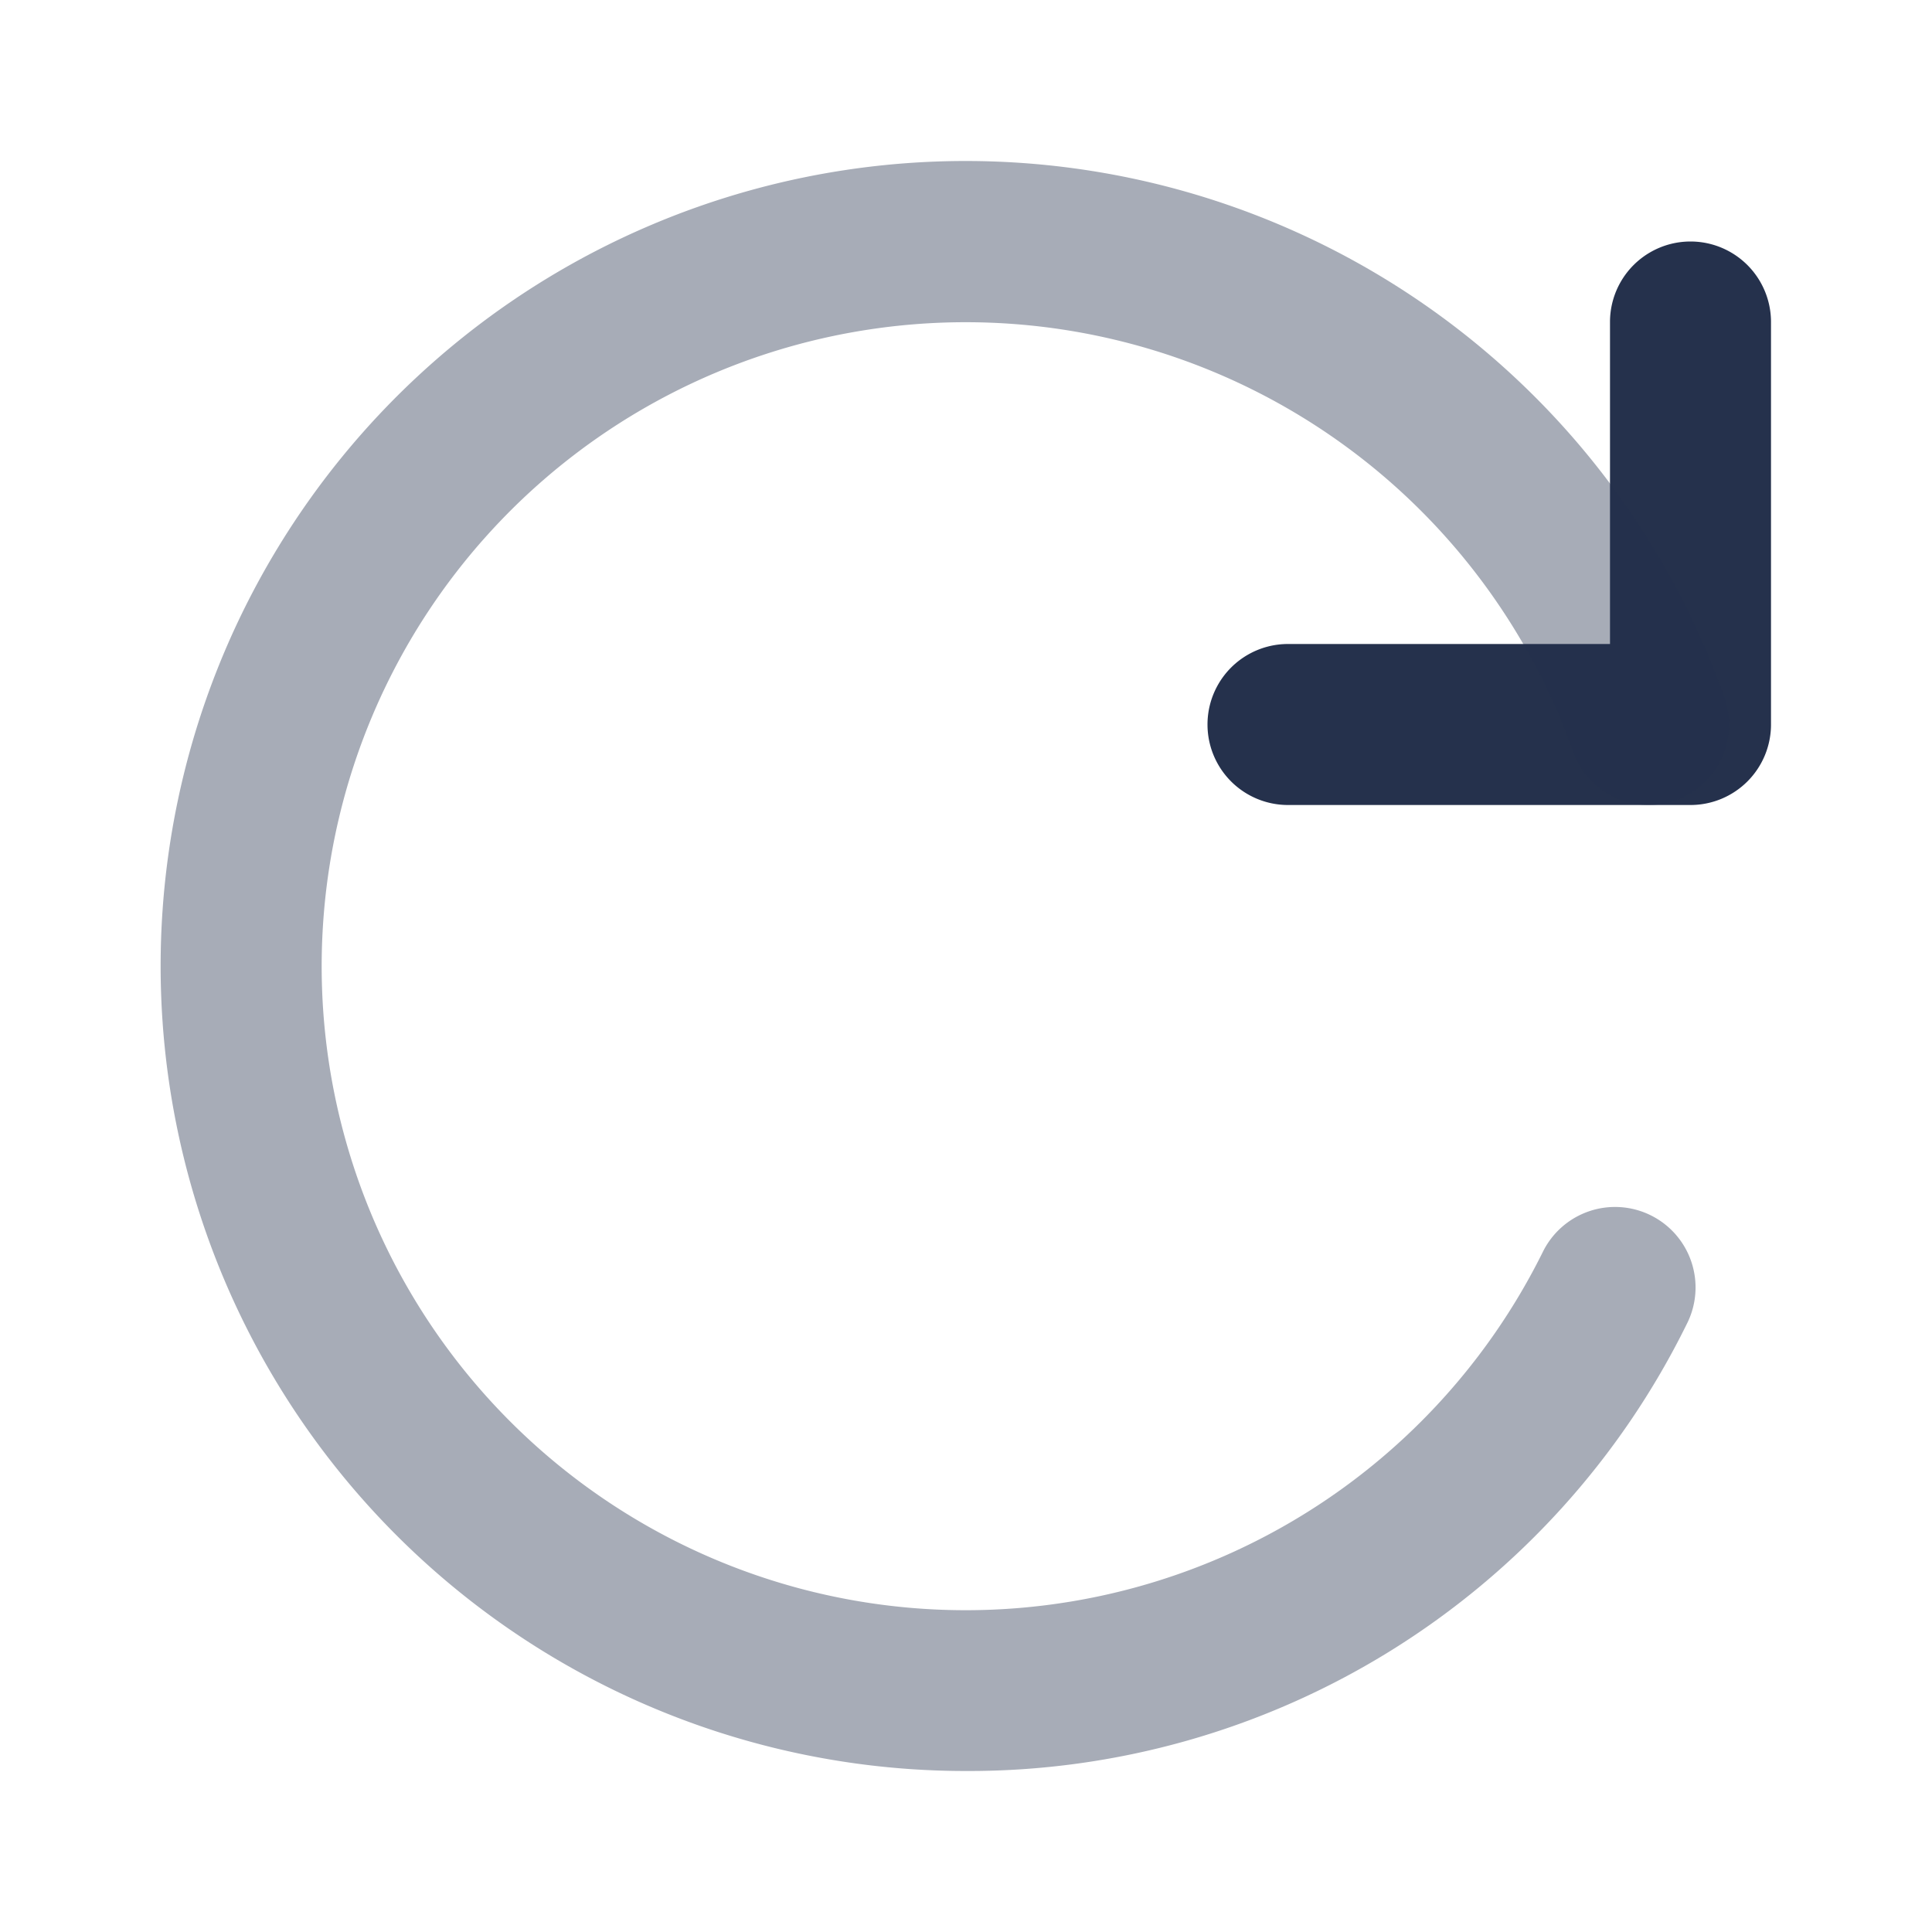 <svg id="Layer" xmlns="http://www.w3.org/2000/svg" viewBox="0 0 24 24">
    <defs>
        <style>.cls-1,.cls-2{fill:#25314c;}.cls-2{opacity:0.4;}</style>
    </defs>
    <g id="rotate-right">
        <path class="cls-1" d="M21,10H16a1,1,0,0,1,0-2h4V4a1,1,0,0,1,2,0V9A1,1,0,0,1,21,10Z"/>
        <path class="cls-2"     d="M12,22A10,10,0,1,1,21.424,8.668a1,1,0,0,1-1.887.664,8,8,0,1,0-.373,6.223,1,1,0,1,1,1.791.89A9.94,9.94,0,0,1,12,22Z"/>
    </g>
</svg>
